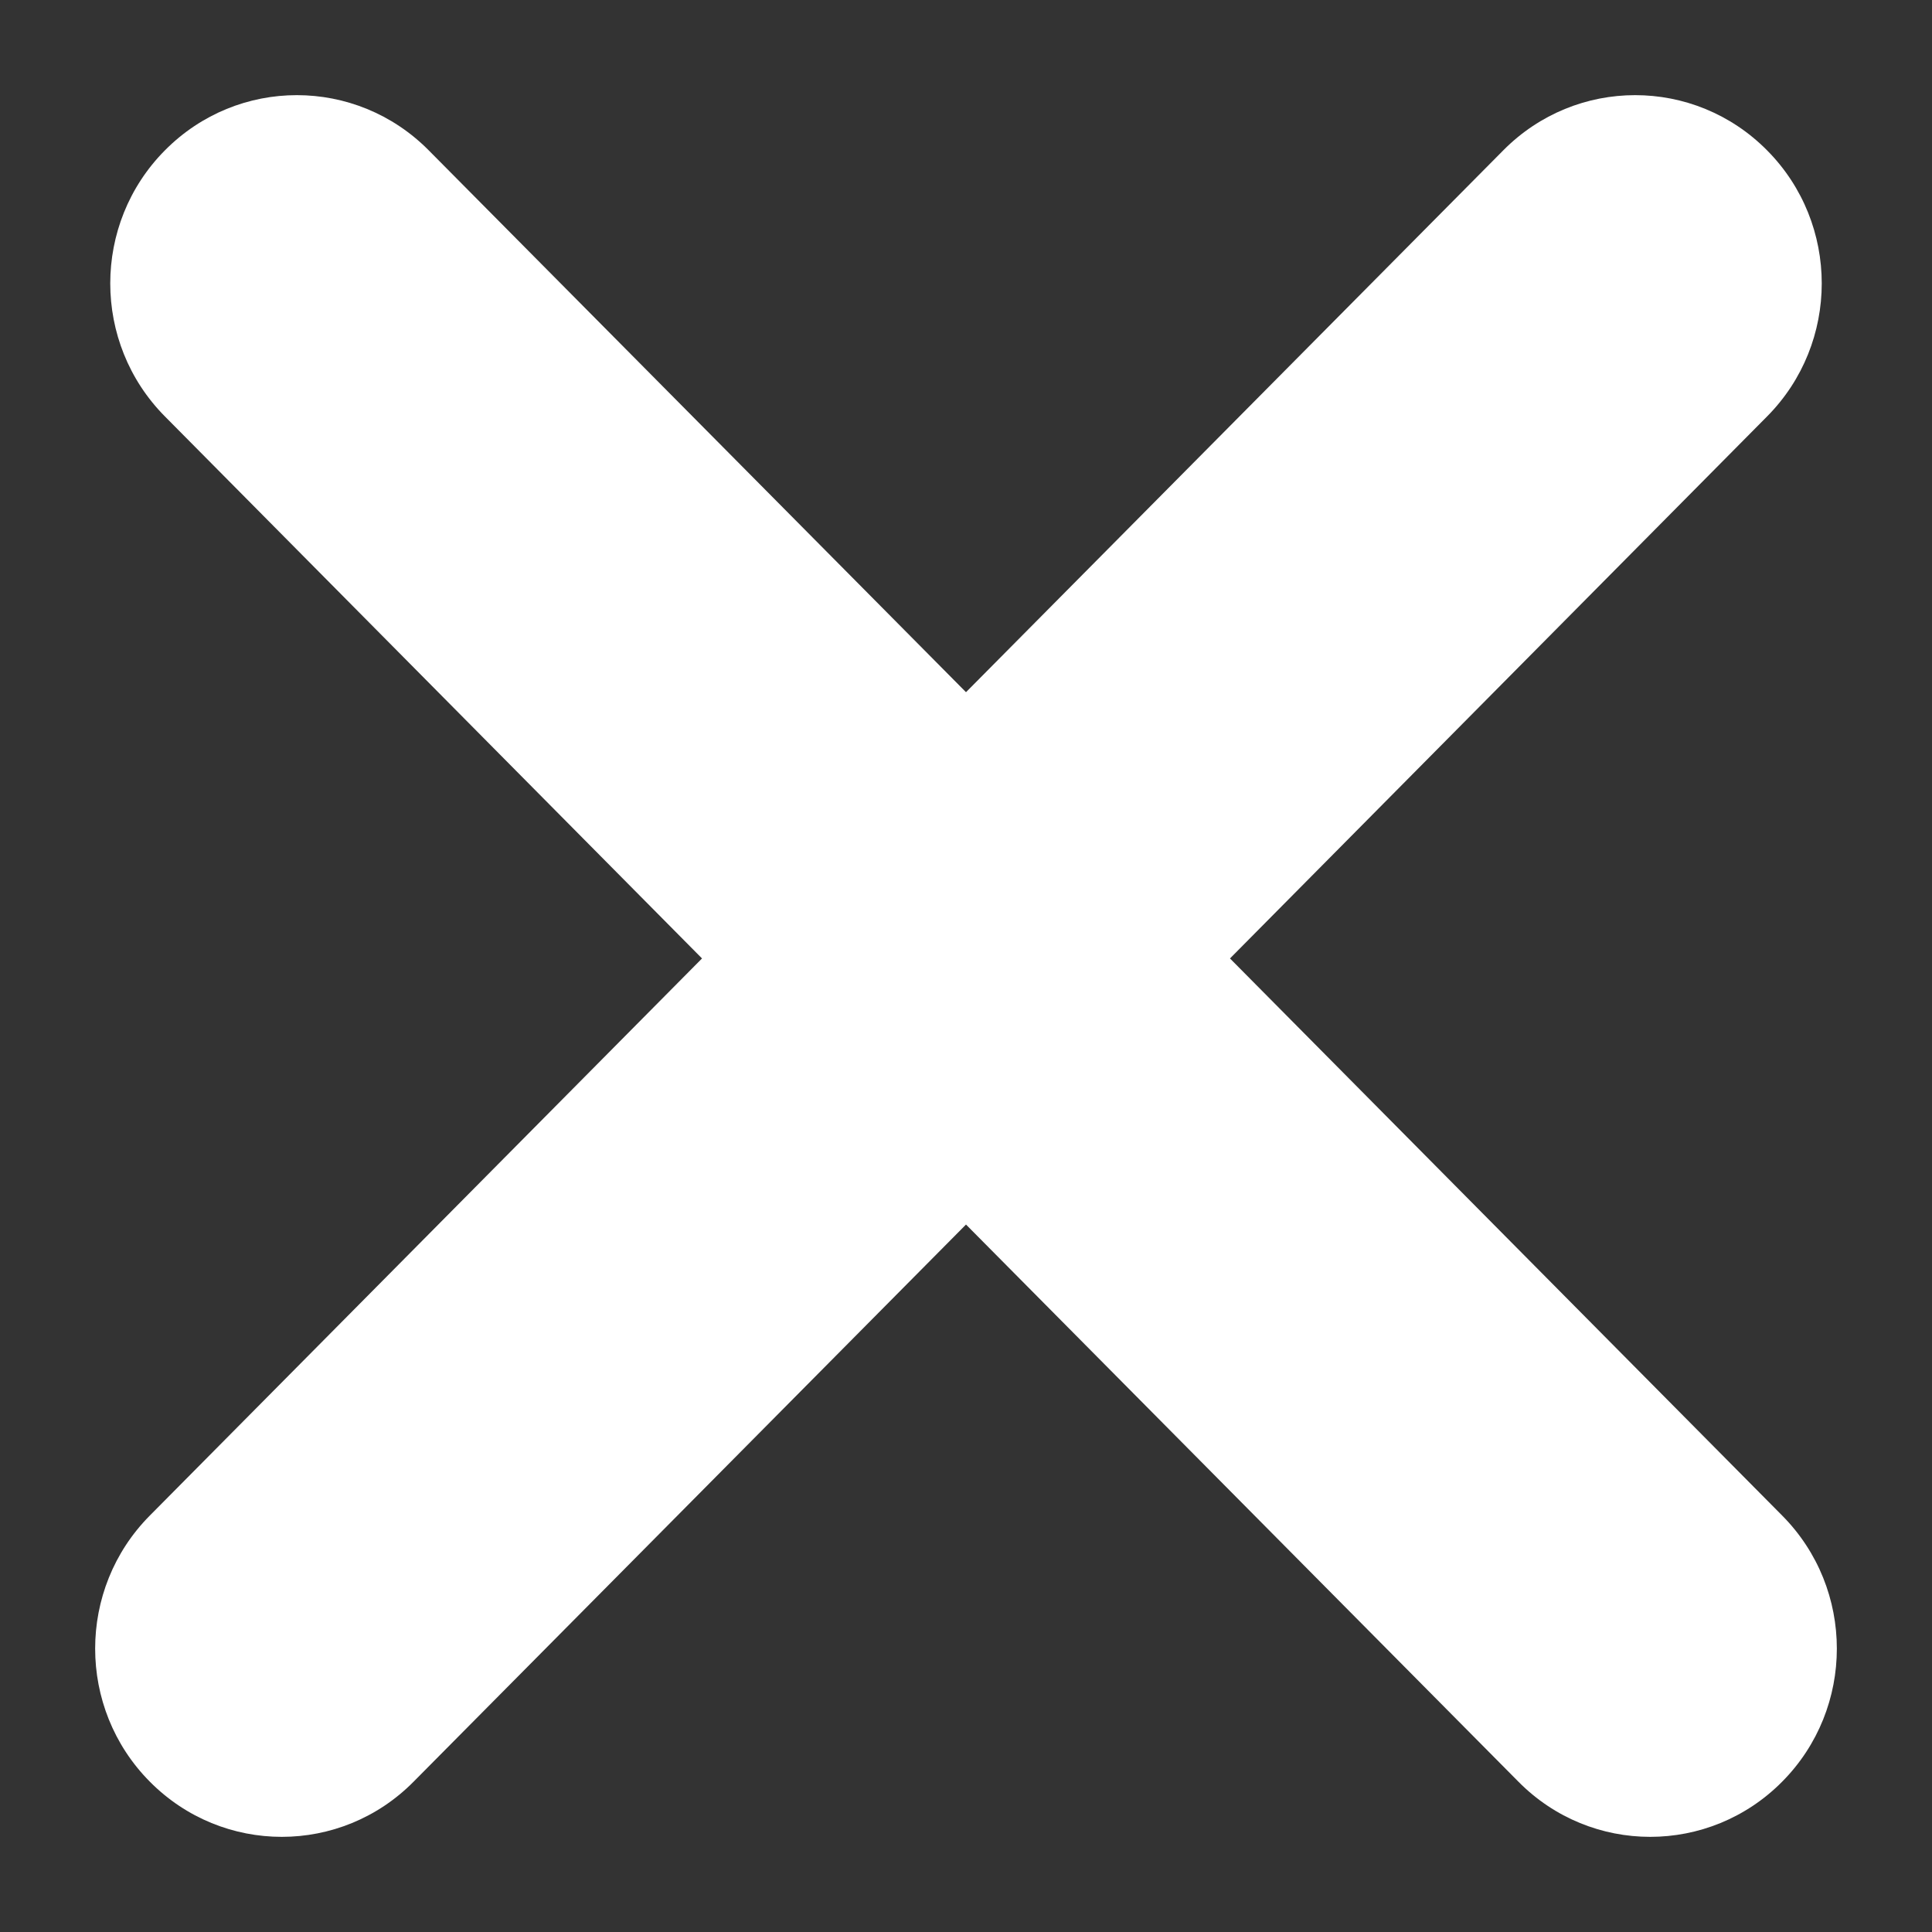 <svg width="11" height="11" viewBox="0 0 11 11" fill="none" xmlns="http://www.w3.org/2000/svg">
<rect x="0" y="0" width="11" height="11" fill="#333333" stroke="none"/>
<path fill-rule="evenodd" clip-rule="evenodd" d="M0.853 8.629C0.438 9.047 0.438 9.726 0.853 10.144C1.268 10.563 1.941 10.563 2.355 10.144L5.5 6.972L8.645 10.144C9.059 10.563 9.732 10.563 10.147 10.144C10.562 9.726 10.562 9.047 10.147 8.629L7.003 5.457L10.061 2.371C10.476 1.953 10.476 1.274 10.061 0.856C9.646 0.437 8.974 0.437 8.559 0.856L5.5 3.941L2.441 0.856C2.026 0.437 1.354 0.437 0.939 0.856C0.524 1.274 0.524 1.953 0.939 2.371L3.997 5.457L0.853 8.629Z" fill="white"/>
</svg>
